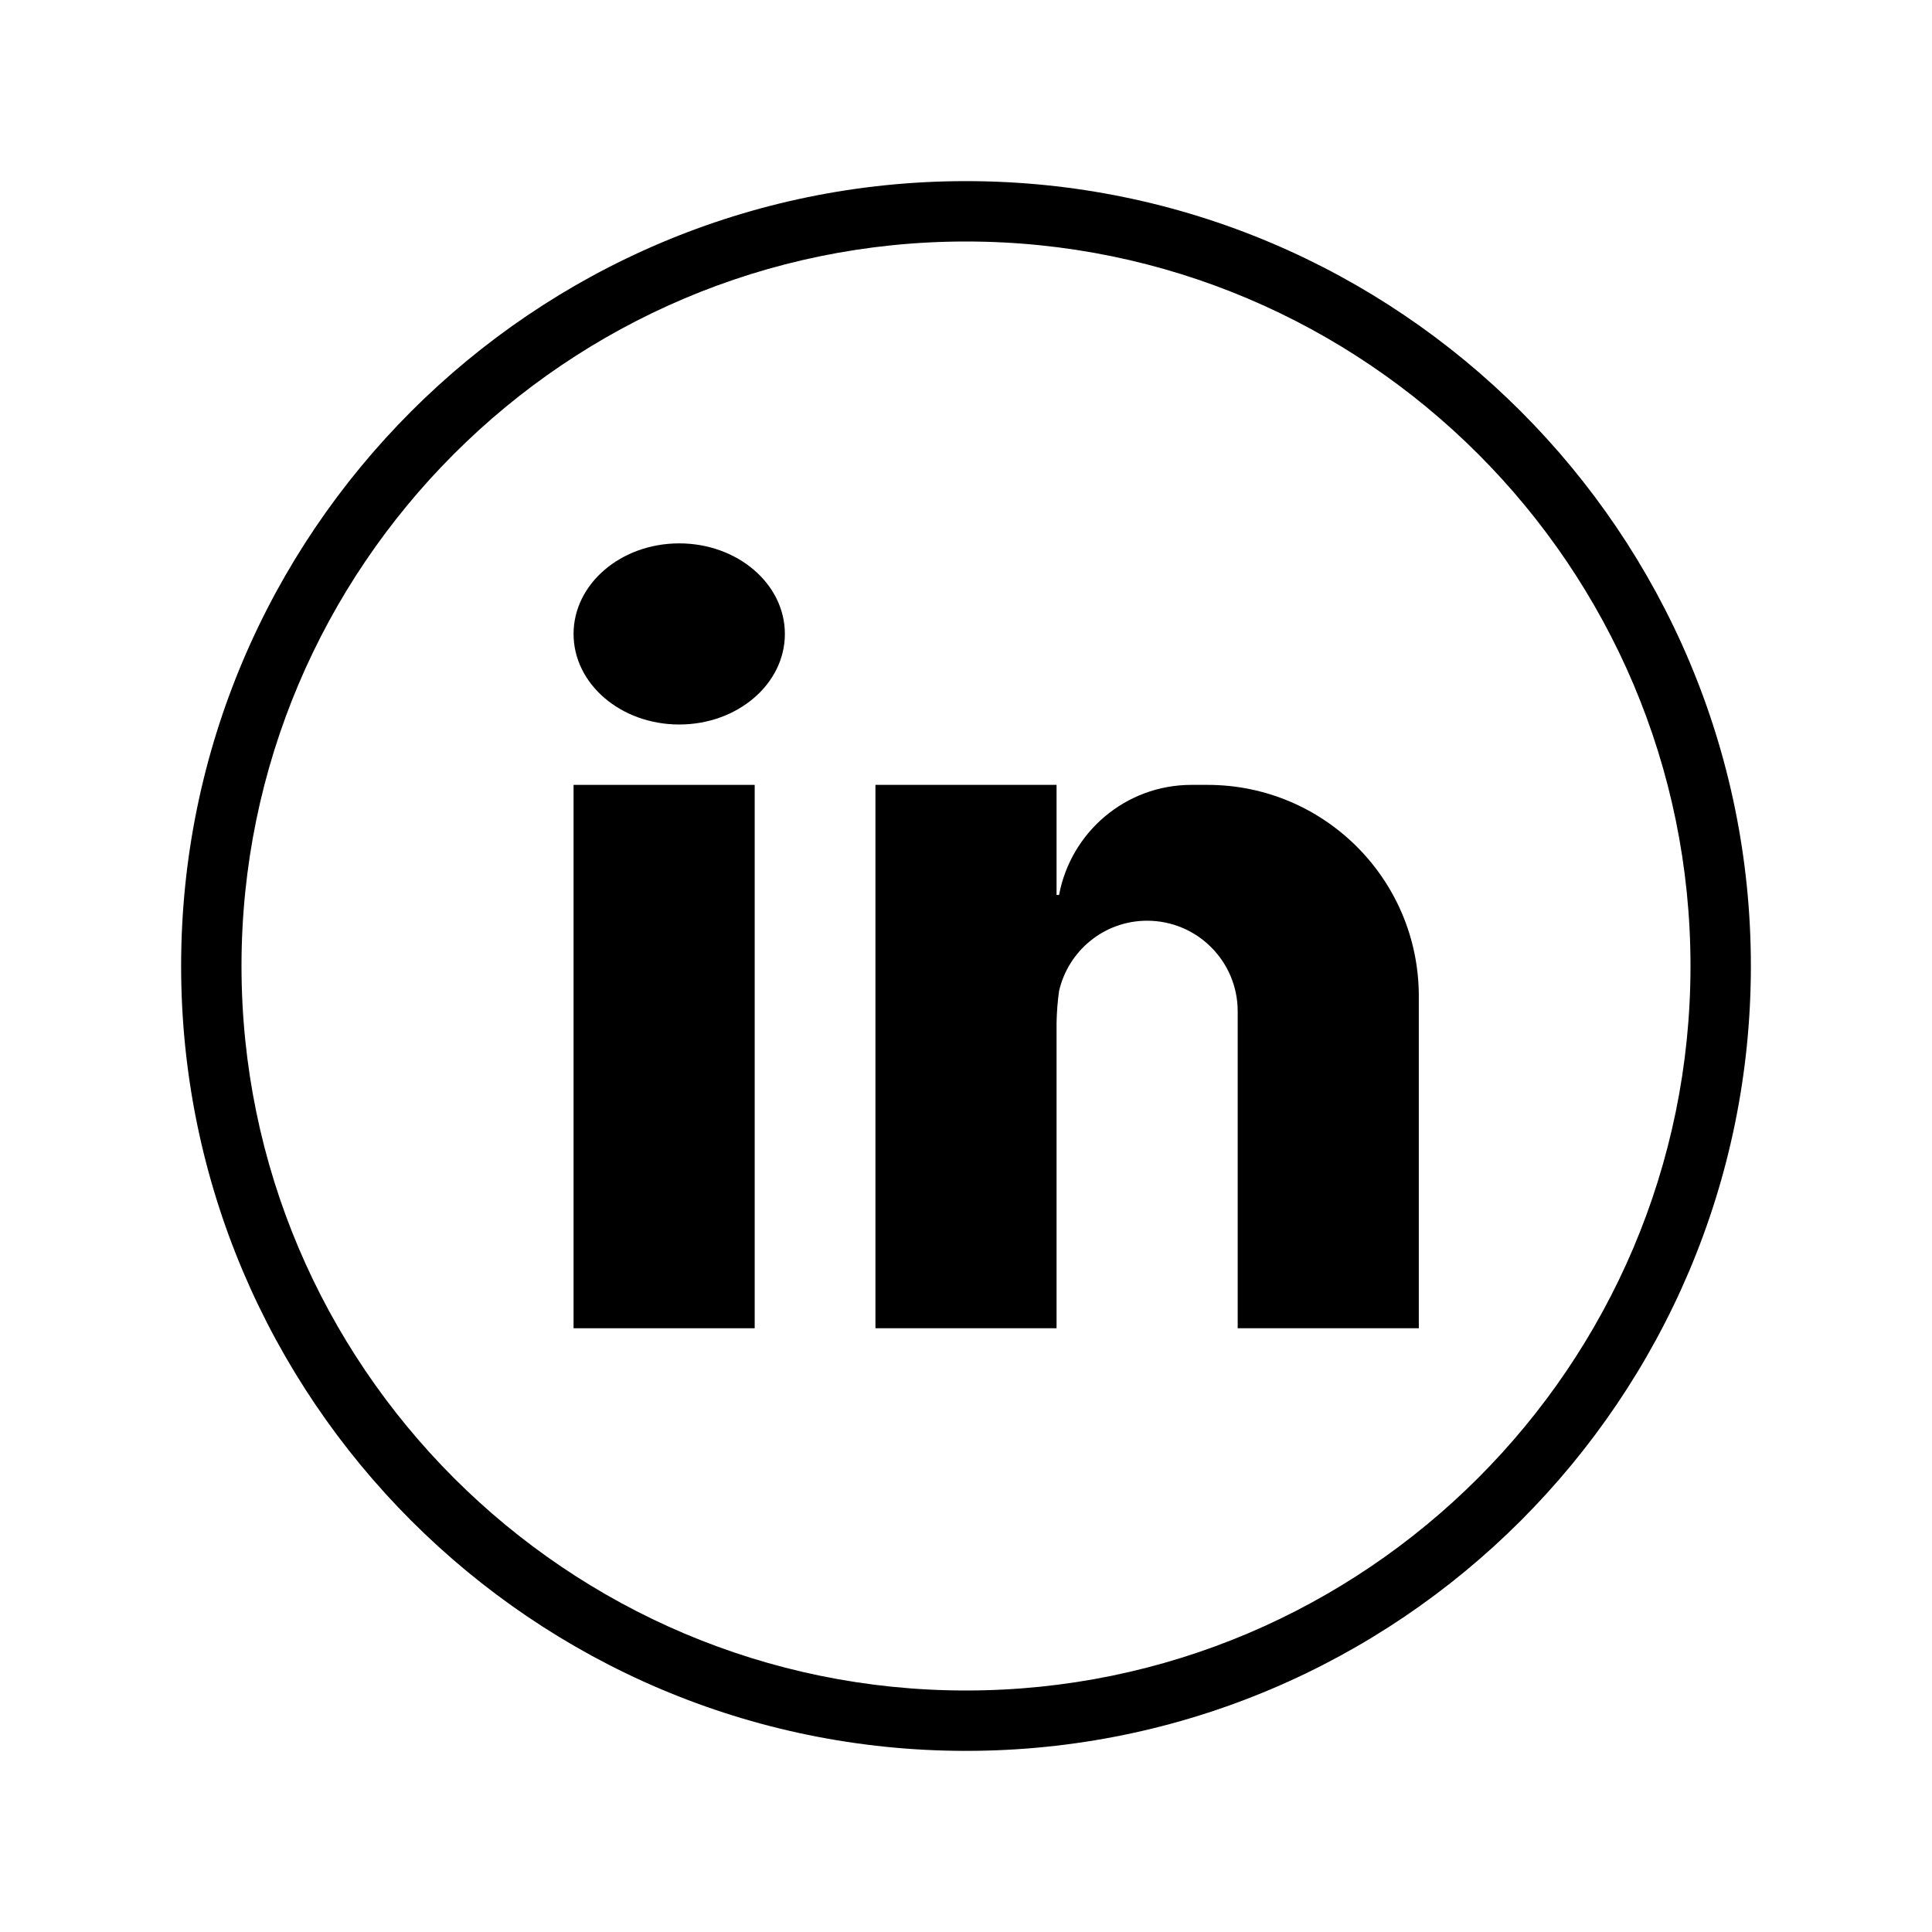 ﻿<?xml version="1.0" encoding="utf-8"?>
<svg xmlns="http://www.w3.org/2000/svg" width="128" height="128" viewBox="0 0 64 64">
  <linearGradient id="mM51xuUryDpy5zRPCJ4TLa" x1="32" x2="32" y1="6" y2="58" gradientUnits="userSpaceOnUse">
    <stop offset="0" stop-Color="#1a6dff" />
    <stop offset="1" stop-Color="#c822ff" />
  </linearGradient>
  <path fill="url(#mM51xuUryDpy5zRPCJ4TLa)" d="M32,58C17.664,58,6,46.337,6,32C6,17.664,17.664,6,32,6s26,11.664,26,26 C58,46.337,46.336,58,32,58z M32,8C18.767,8,8,18.767,8,32s10.767,24,24,24s24-10.767,24-24S45.233,8,32,8z" />
  <linearGradient id="mM51xuUryDpy5zRPCJ4TLb" x1="21.922" x2="22.081" y1="25.872" y2="44.462" gradientUnits="userSpaceOnUse">
    <stop offset="0" stop-Color="#6dc7ff" />
    <stop offset="1" stop-Color="#e6abff" />
  </linearGradient>
  <rect width="6" height="18" x="19" y="26" fill="url(#mM51xuUryDpy5zRPCJ4TLb)" />
  <linearGradient id="mM51xuUryDpy5zRPCJ4TLc" x1="22.474" x2="22.527" y1="17.966" y2="24.145" gradientUnits="userSpaceOnUse">
    <stop offset="0" stop-Color="#6dc7ff" />
    <stop offset="1" stop-Color="#e6abff" />
  </linearGradient>
  <ellipse cx="22.5" cy="21" fill="url(#mM51xuUryDpy5zRPCJ4TLc)" rx="3.5" ry="3" />
  <g>
    <linearGradient id="mM51xuUryDpy5zRPCJ4TLd" x1="38.077" x2="37.922" y1="25.983" y2="44.076" gradientUnits="userSpaceOnUse">
      <stop offset="0" stop-Color="#6dc7ff" />
      <stop offset="1" stop-Color="#e6abff" />
    </linearGradient>
    <path fill="url(#mM51xuUryDpy5zRPCJ4TLd)" d="M40,26h-0.529H39.47c-2.187,0-4,1.572-4.387,3.647H35V26h-6v18h6v-8.588v-1.529 c0.007-0.379,0.037-0.729,0.084-1.06C35.392,31.493,36.577,30.5,38,30.5c1.657,0,3,1.343,3,3v0.559v1.176V44h6v-9.118v-0.823V33 C47,29.134,43.866,26,40,26z" />
  </g>
</svg>